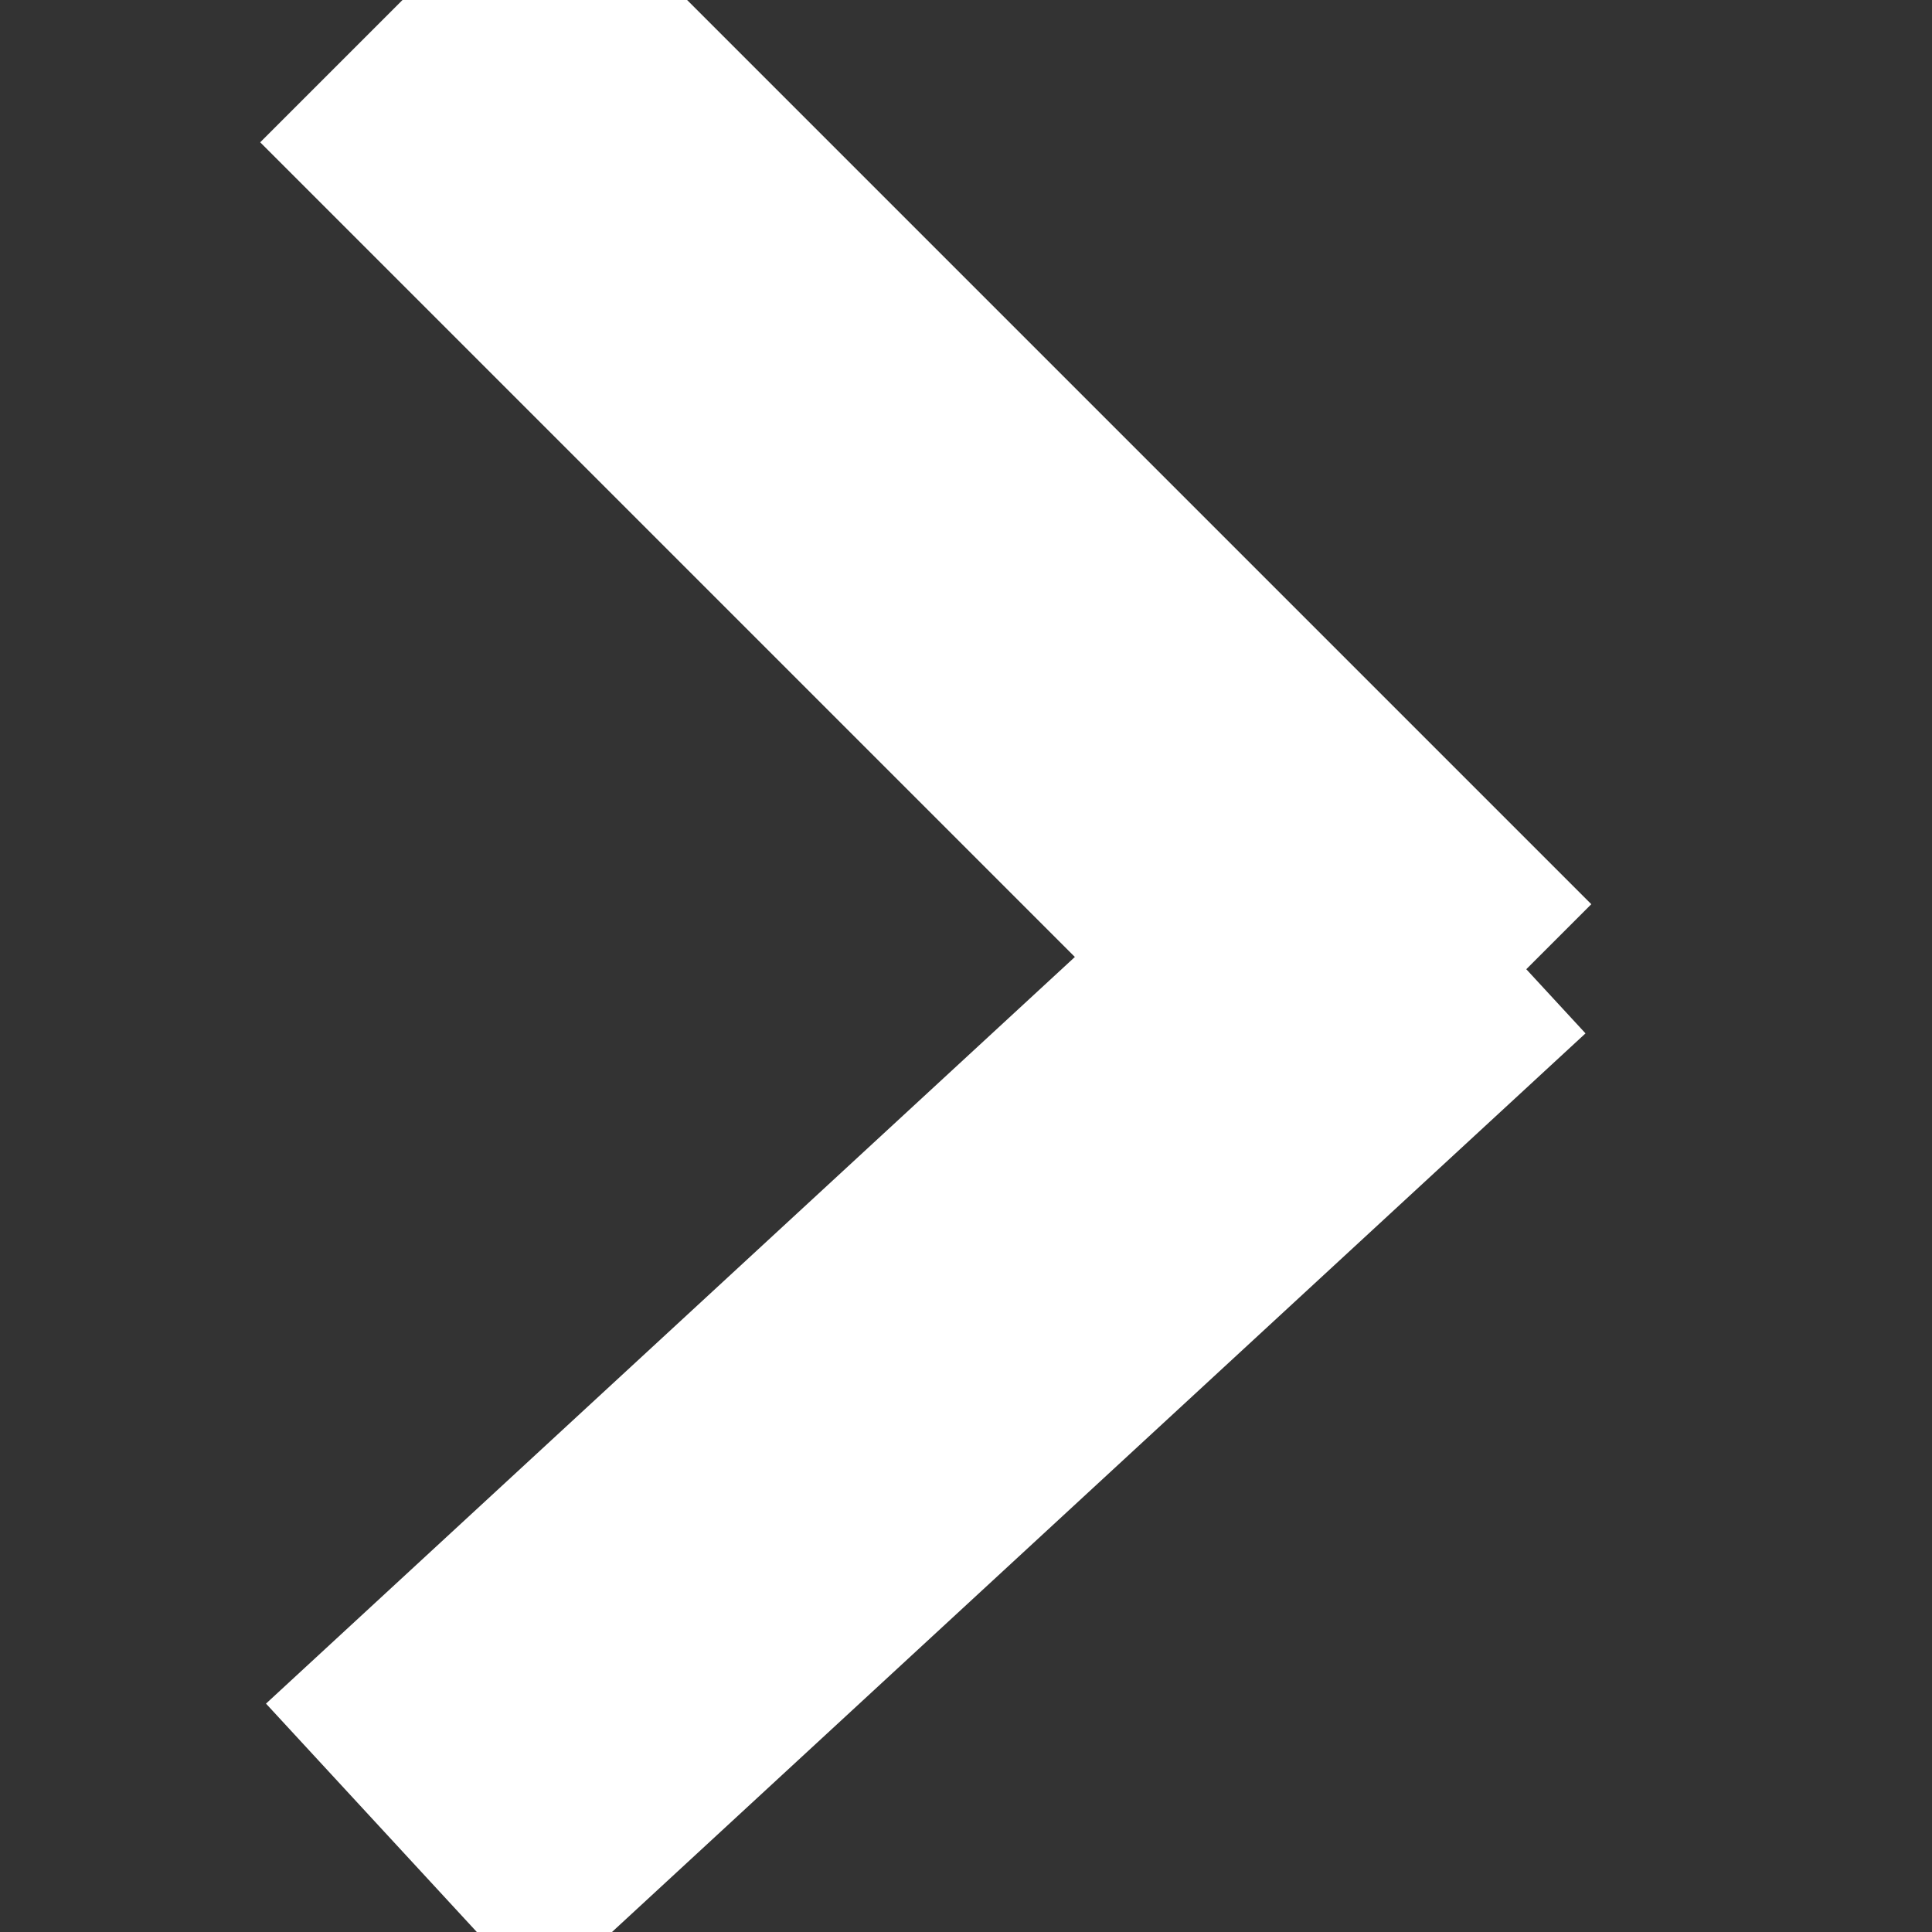 <svg height="24" viewBox="0 0 24 24" width="24" xmlns="http://www.w3.org/2000/svg">
	<rect x="0" y="0" width="24" height="24" fill="#333333" stroke="none"/>
	<line x1="5" y1="0" x2="18" y2="13" style="stroke:#FFFFFF; stroke-width:5"/>
	<line x1="5" y1="23" x2="18" y2="11" style="stroke:#FFFFFF; stroke-width:5"/>
</svg>
	